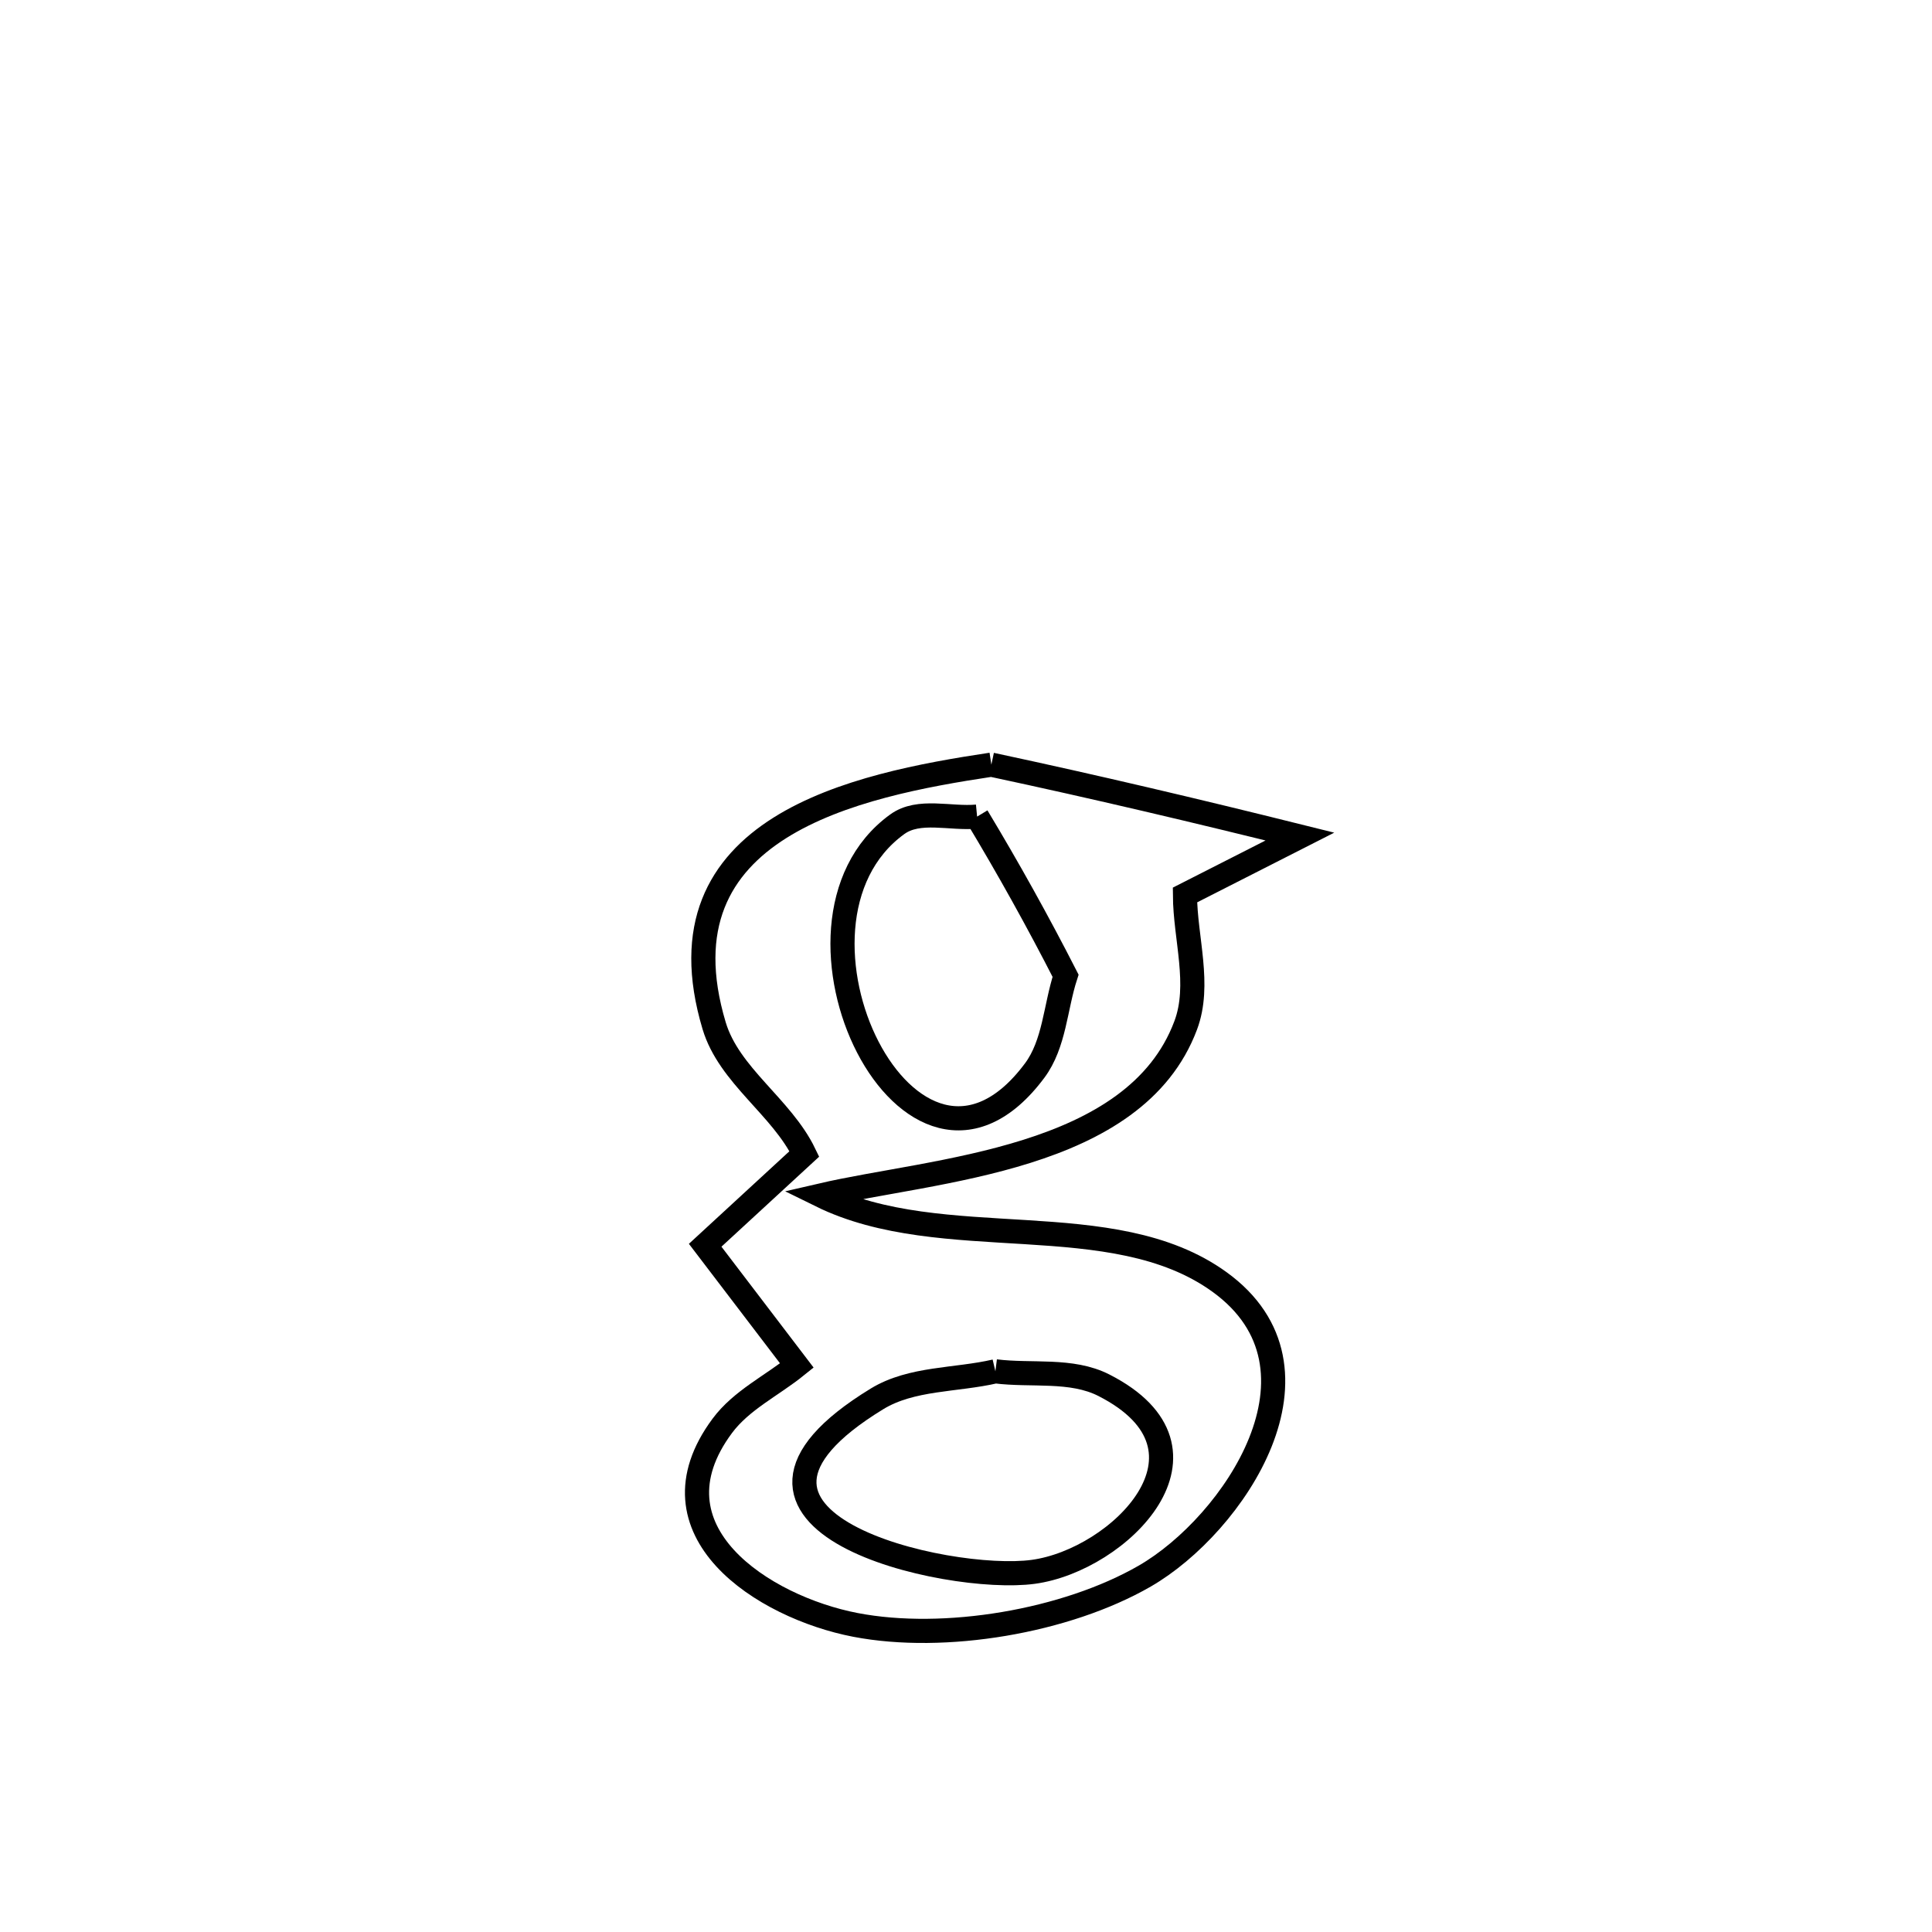 <svg xmlns="http://www.w3.org/2000/svg" viewBox="0.0 0.0 24.0 24.0" height="200px" width="200px"><path fill="none" stroke="black" stroke-width=".3" stroke-opacity="1.0"  filling="0" d="M12.315 9.499 L12.315 9.499 C13.597 9.773 14.875 10.075 16.148 10.392 L16.148 10.392 C15.672 10.634 15.196 10.876 14.72 11.118 L14.72 11.118 C14.723 11.658 14.919 12.232 14.729 12.738 C14.098 14.422 11.61 14.522 10.197 14.85 L10.197 14.85 C11.714 15.597 13.816 14.961 15.149 15.925 C16.636 17 15.327 18.94 14.22 19.579 C13.243 20.142 11.734 20.398 10.626 20.185 C9.484 19.965 8.004 19.018 8.972 17.713 C9.209 17.393 9.59 17.213 9.899 16.963 L9.899 16.963 C9.52 16.465 9.14 15.967 8.76 15.469 L8.76 15.469 C9.171 15.091 9.581 14.712 9.992 14.334 L9.992 14.334 C9.71 13.749 9.057 13.363 8.871 12.741 C8.129 10.261 10.641 9.751 12.315 9.499 L12.315 9.499"></path>
<path fill="none" stroke="black" stroke-width=".3" stroke-opacity="1.0"  filling="0" d="M12.138 10.144 L12.138 10.144 C12.527 10.79 12.894 11.45 13.237 12.121 L13.237 12.121 C13.109 12.514 13.1 12.967 12.853 13.299 C11.318 15.361 9.432 11.483 11.145 10.24 C11.414 10.044 11.807 10.176 12.138 10.144 L12.138 10.144"></path>
<path fill="none" stroke="black" stroke-width=".3" stroke-opacity="1.0"  filling="0" d="M12.365 17.035 L12.365 17.035 C12.814 17.092 13.309 17.002 13.713 17.208 C15.289 18.011 13.902 19.382 12.835 19.526 C11.772 19.671 8.394 18.905 10.895 17.377 C11.324 17.115 11.875 17.149 12.365 17.035 L12.365 17.035"></path></svg>